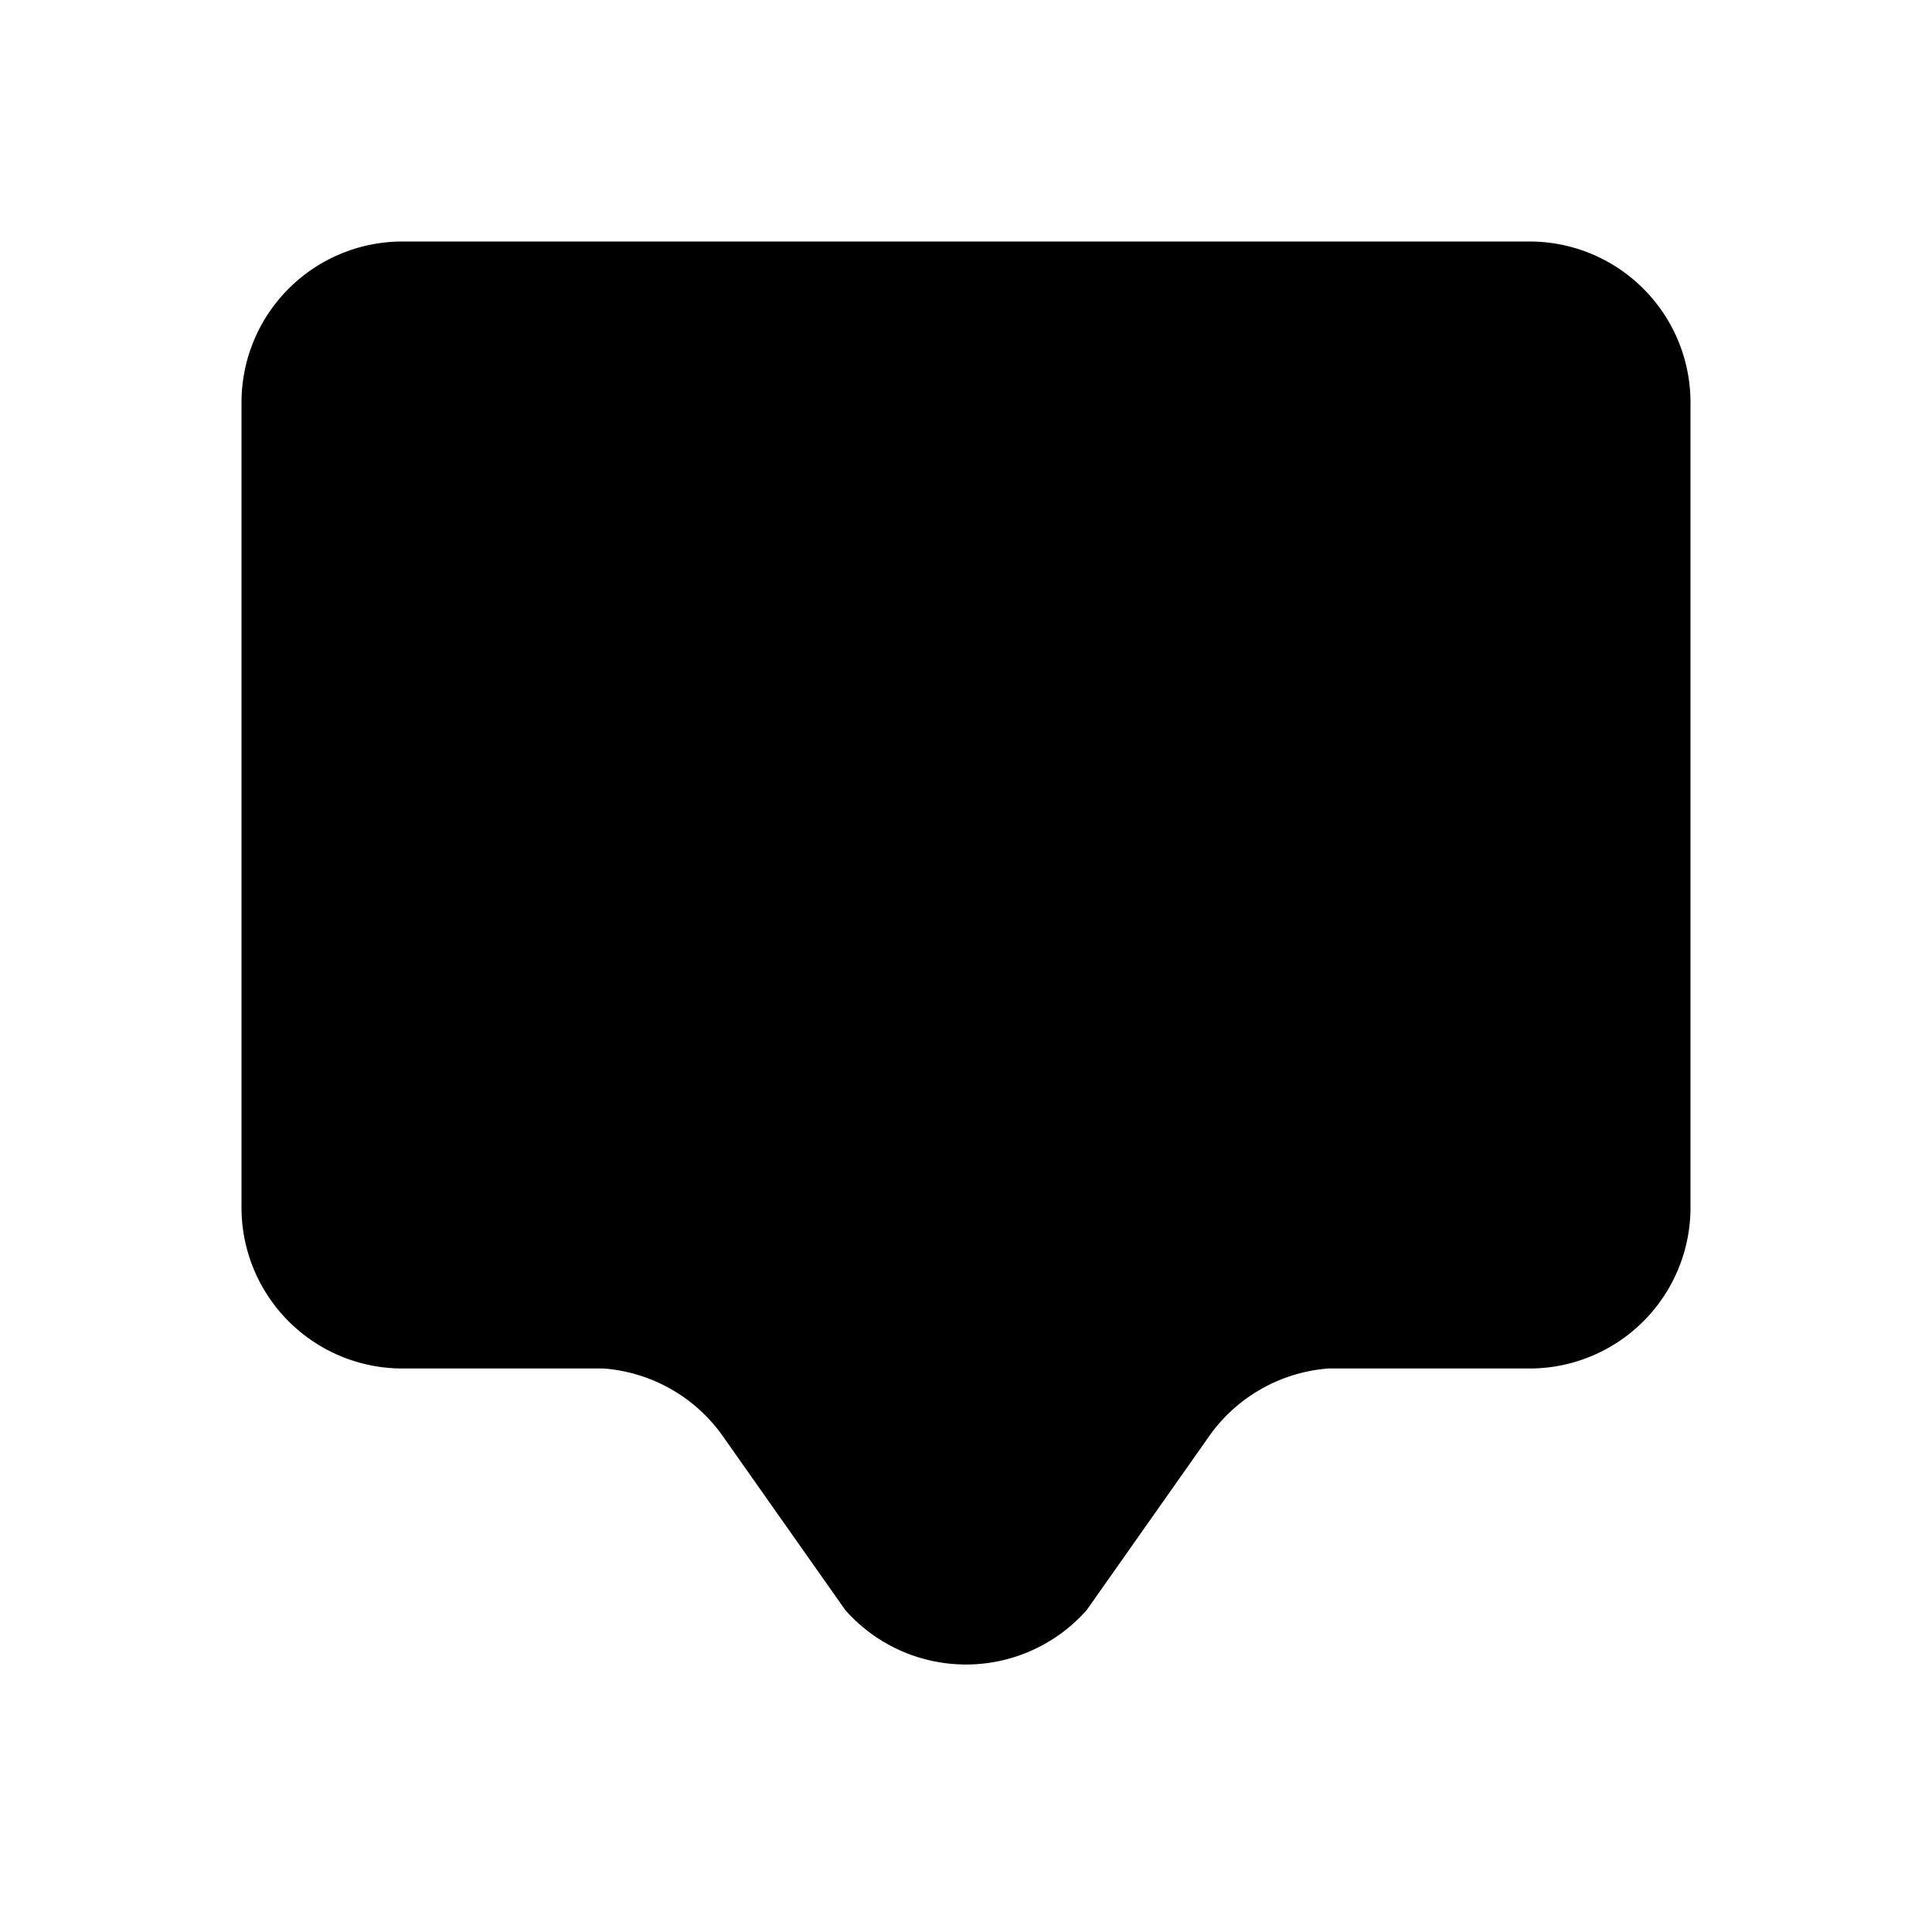 <svg xmlns="http://www.w3.org/2000/svg" viewBox="0 0 24 24" width="24" height="24">
  <path fill="currentColor" d="M21 15a2 2 0 0 1-2 2h-2.5a2 2 0 0 0-1.5.87l-1.5 2.13a2 2 0 0 1-3 0l-1.5-2.13A2 2 0 0 0 7.5 17H5a2 2 0 0 1-2-2V5a2 2 0 0 1 2-2h14a2 2 0 0 1 2 2v10z"/>
</svg>
